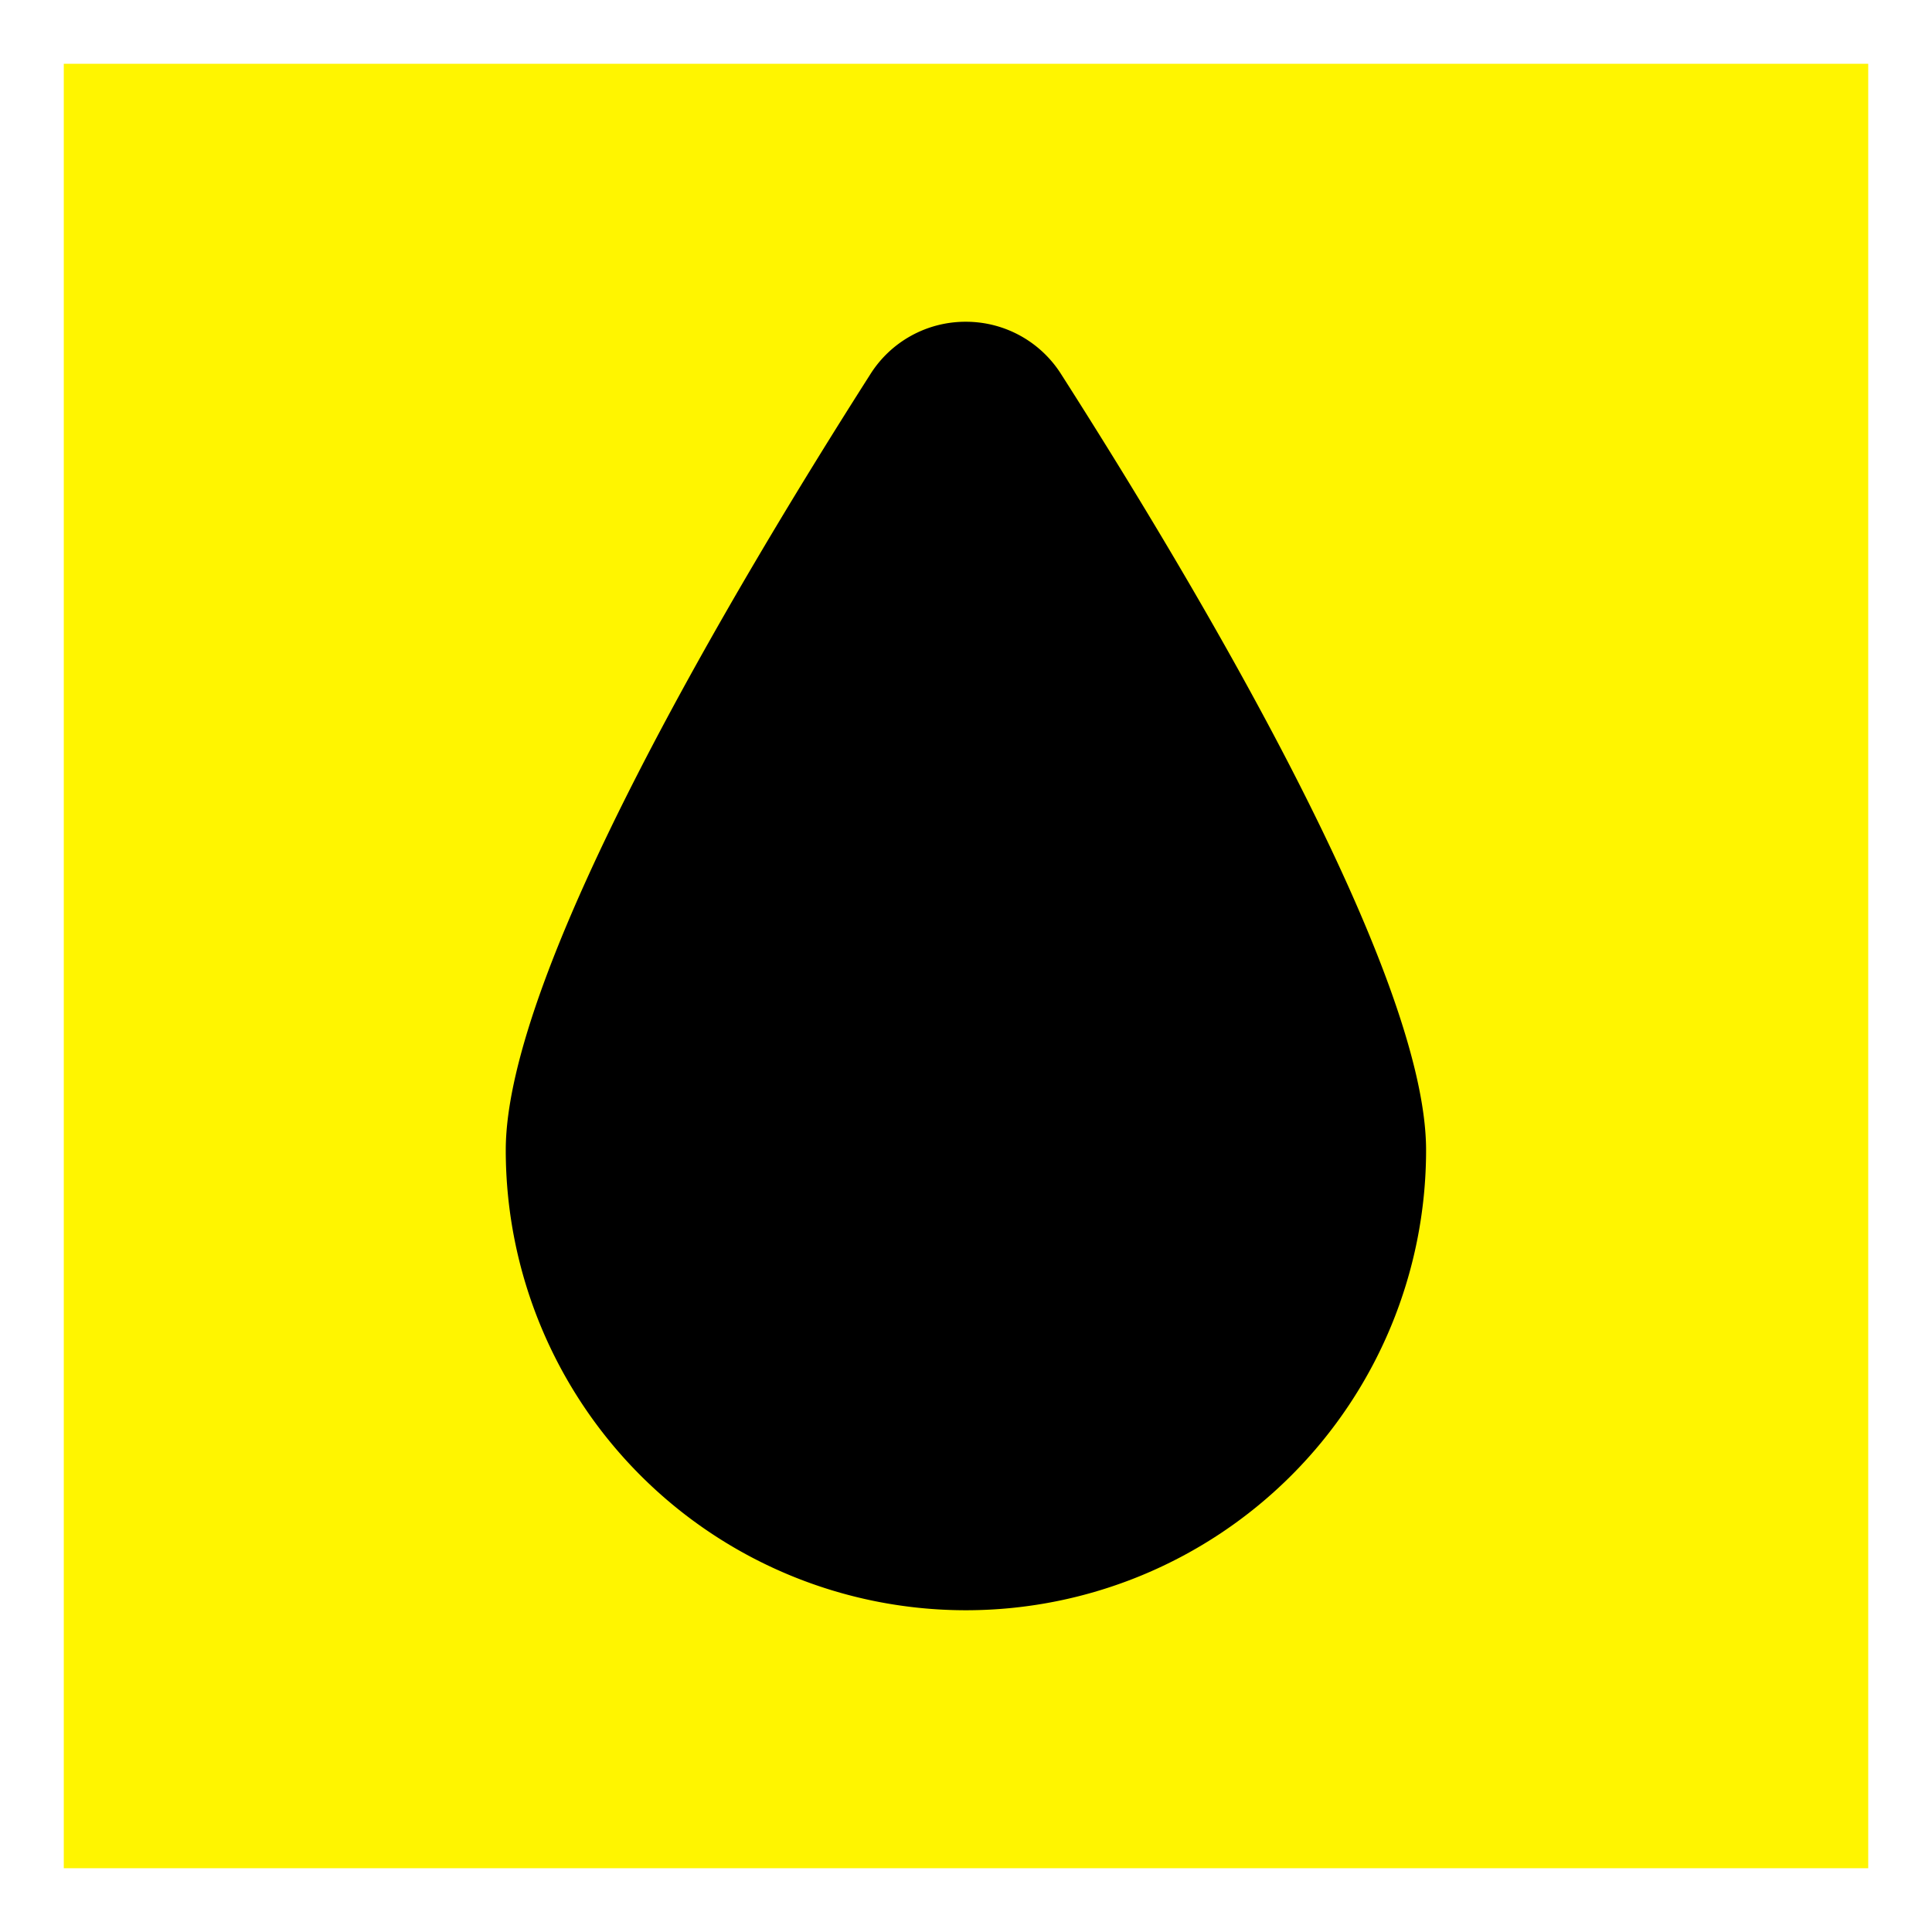 <svg xmlns="http://www.w3.org/2000/svg" viewBox="0 0 121.17 121.17"><rect x="0" y="0" width="121.17" height="121.17" fill="#808080" stroke="none"/><g id="Layer_2" data-name="Layer 2"><g id="YELLOW_FILL_Button" data-name="YELLOW FILL Button"><rect x="2" y="2" width="117.17" height="117.17" fill="#fff500" stroke="#fff" stroke-miterlimit="10" stroke-width="4"/><path d="M60.58,20.18a7.05,7.05,0,0,0-6,3.3C46.15,36.7,31.72,60.9,31.72,72.13a28.86,28.86,0,1,0,57.72,0C89.44,60.9,75,36.7,66.56,23.48A7.06,7.06,0,0,0,60.58,20.18Z"/></g></g></svg>